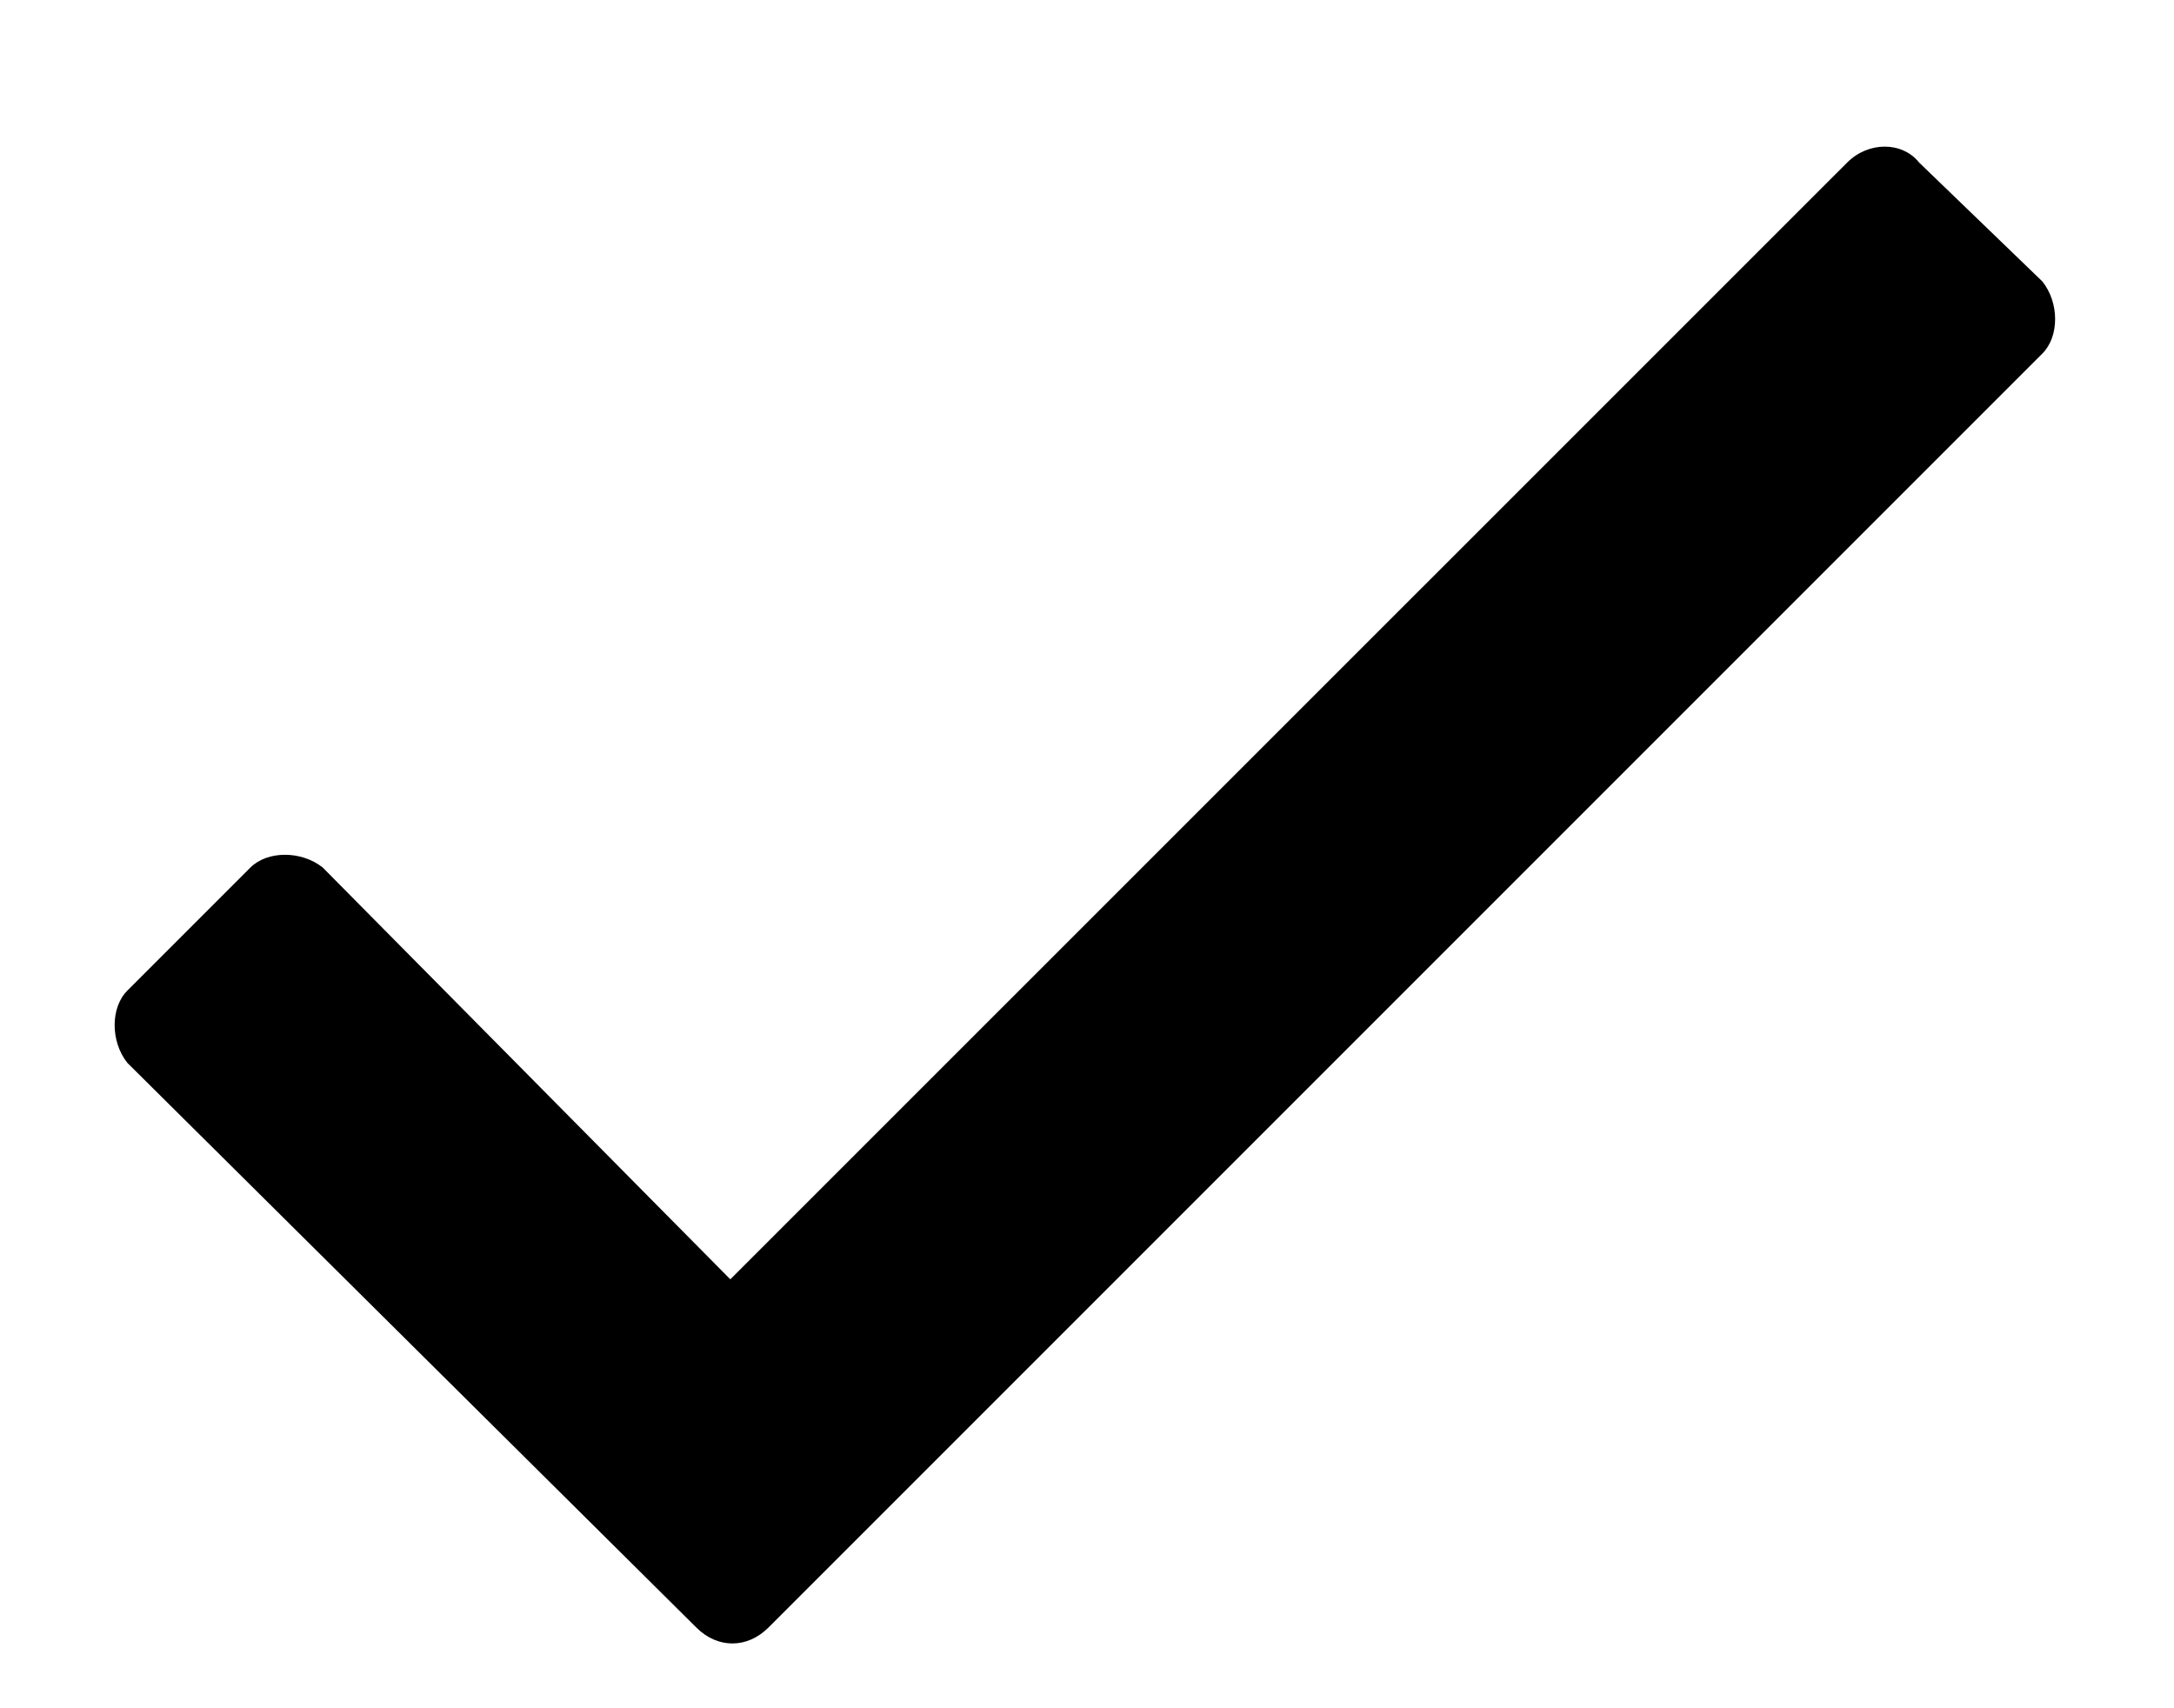 <svg width="14" height="11" viewBox="0 0 14 11" fill="none" xmlns="http://www.w3.org/2000/svg">
<path d="M11.895 1.047C12.031 0.91 12.25 0.91 12.359 1.047L13.152 1.812C13.262 1.949 13.262 2.168 13.152 2.277L4.949 10.48C4.812 10.617 4.621 10.617 4.484 10.48L0.82 6.844C0.711 6.707 0.711 6.488 0.82 6.379L1.613 5.586C1.723 5.477 1.941 5.477 2.078 5.586L4.703 8.238L11.895 1.047Z" fill="black"/>
</svg>
